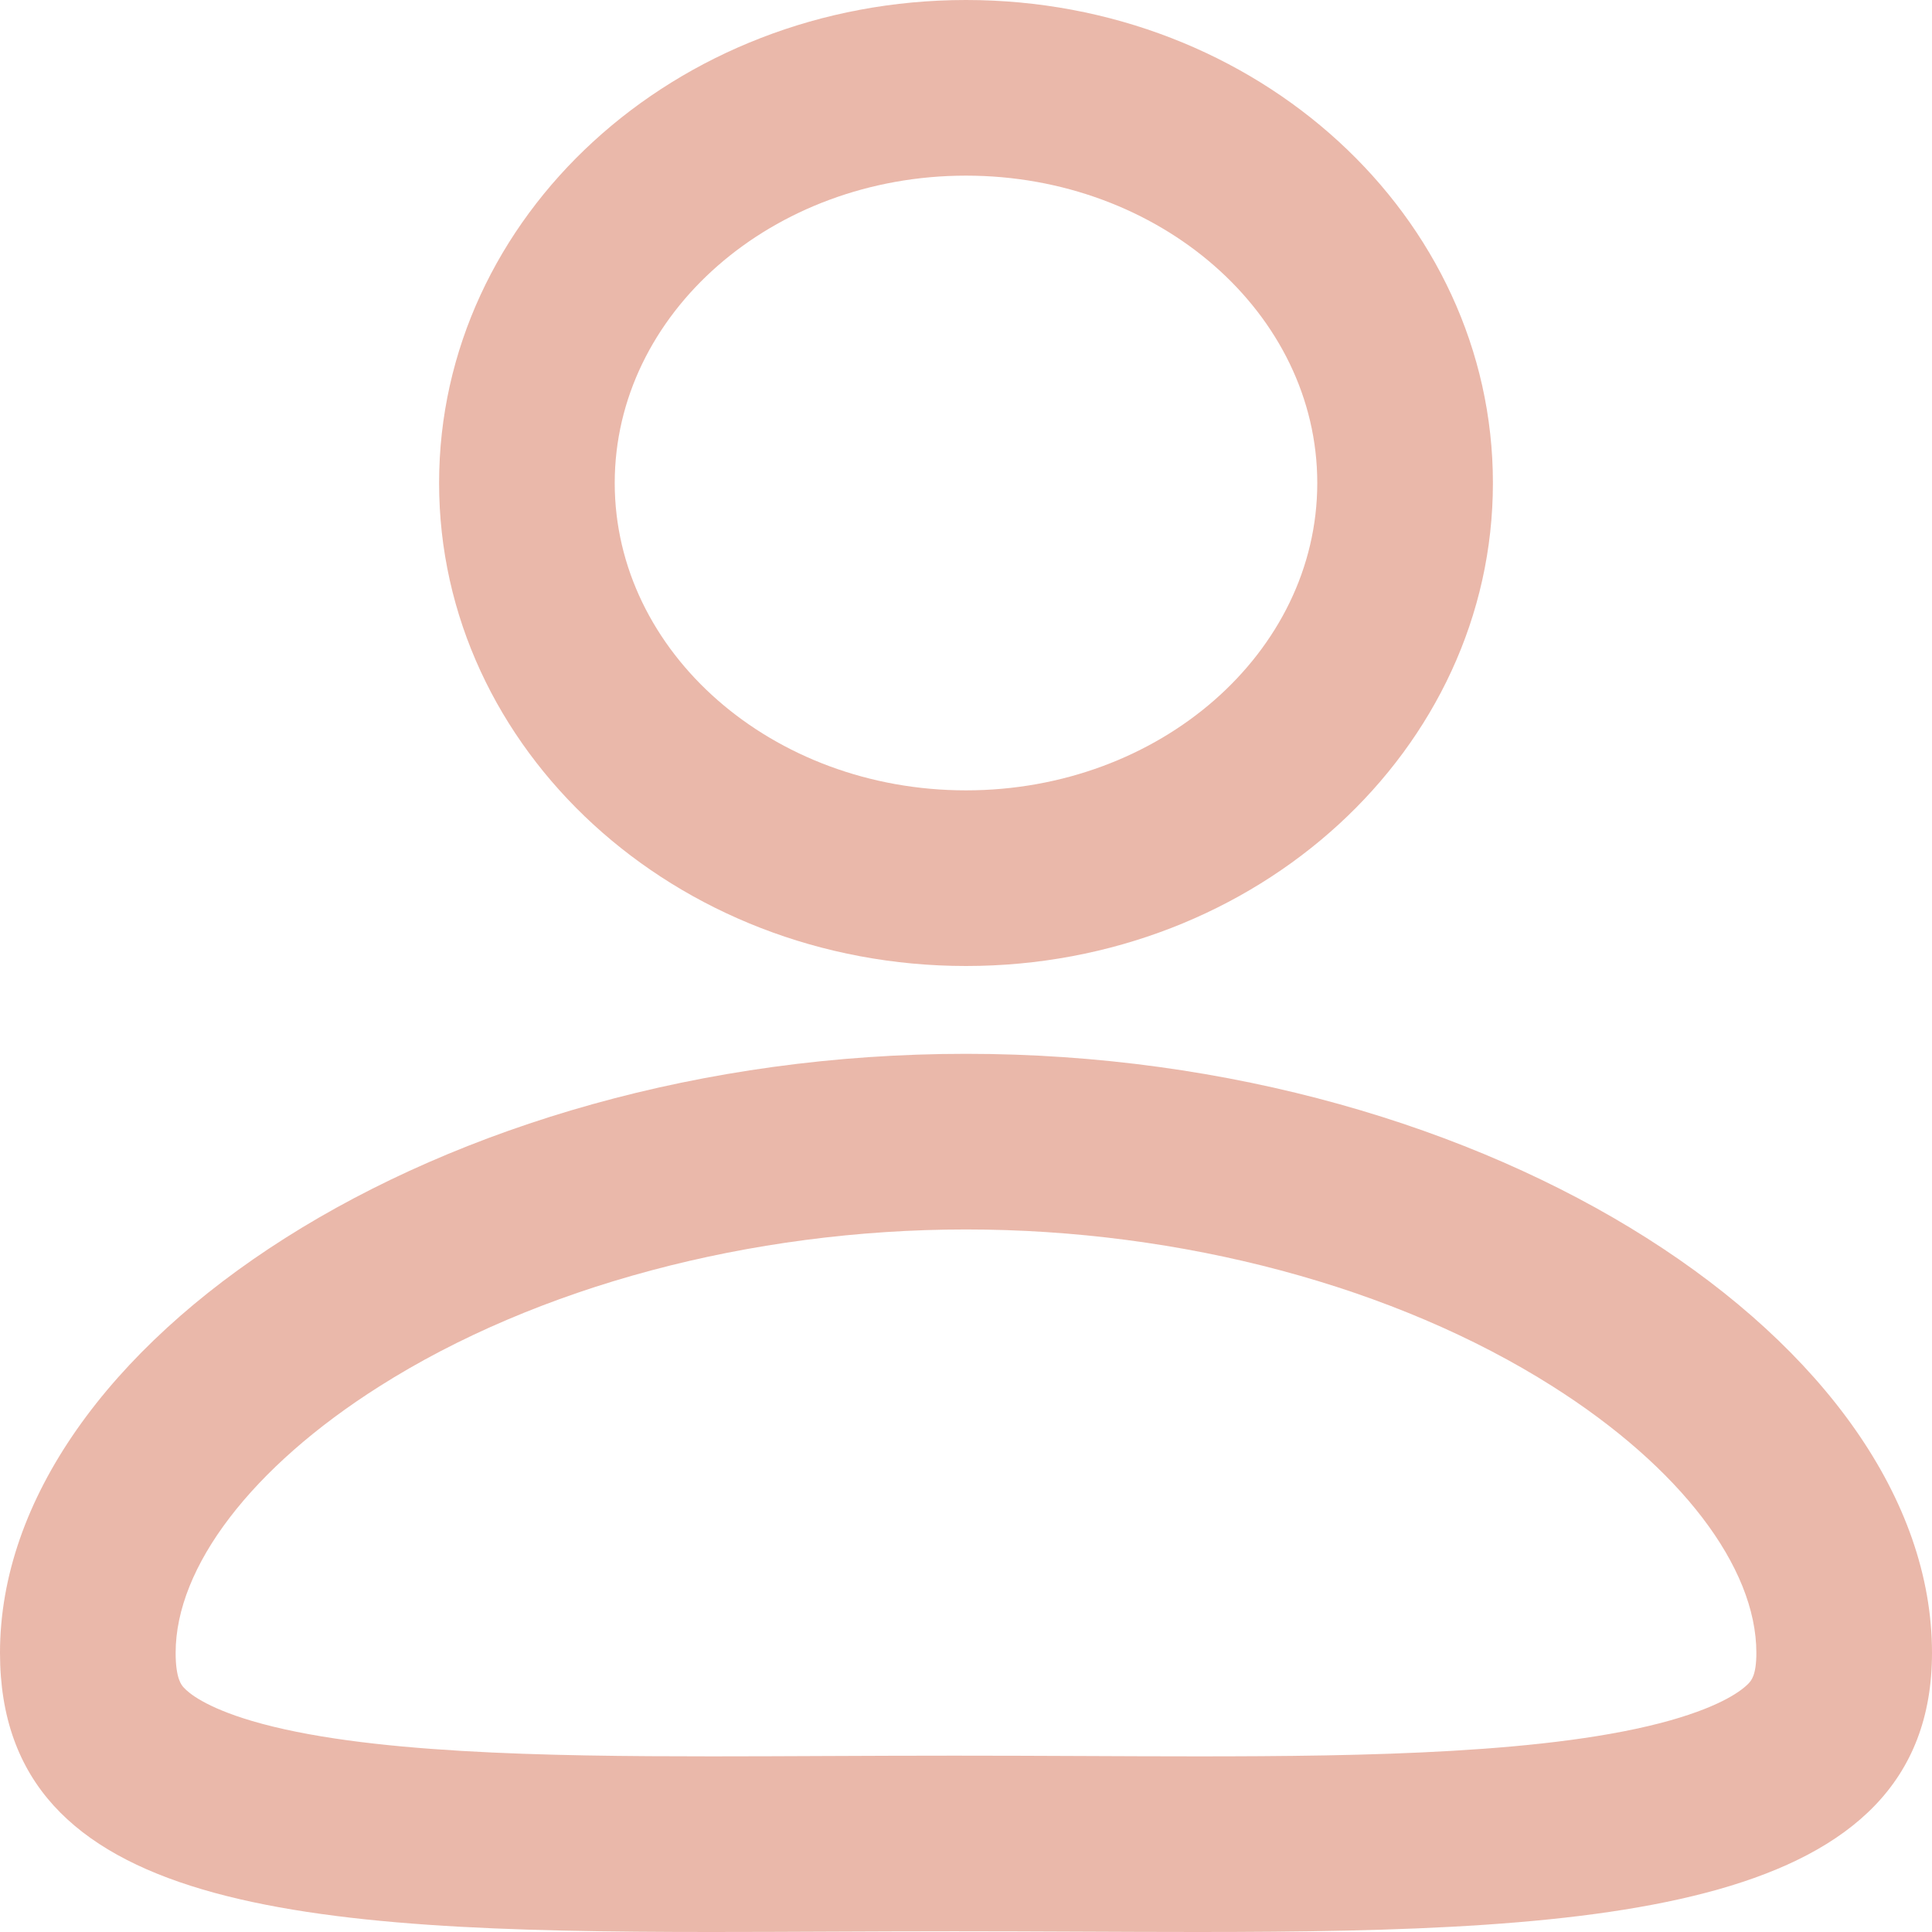 <svg xmlns="http://www.w3.org/2000/svg" width="22" height="22" viewBox="0 0 22 22">
  <g id="Group_233" data-name="Group 233" transform="translate(-326 -766)">
    <g id="Path" transform="translate(331 766)" fill="none" stroke-miterlimit="10" opacity="0.4">
      <path d="M0,5.5A5.766,5.766,0,0,0,6,11a5.766,5.766,0,0,0,6-5.5A5.766,5.766,0,0,0,6,0,5.765,5.765,0,0,0,0,5.5Z" stroke="none"/>
      <path d="M 6 2 C 3.794 2 2 3.57 2 5.5 C 2 7.43 3.794 9 6 9 C 8.206 9 10 7.43 10 5.5 C 10 3.57 8.206 2 6 2 M 6 0 C 9.314 0 12 2.462 12 5.5 C 12 8.537 9.314 11 6 11 C 2.686 11 0 8.537 0 5.5 C 0 2.462 2.686 0 6 0 Z" stroke="none" fill="#cb4d2b"/>
    </g>
    <g id="Path-2" data-name="Path" transform="translate(326 778)" fill="none" stroke-miterlimit="10" opacity="0.4">
      <path d="M0,6.821C0,9.765,3.441,10,8.1,10c.883,0,1.809-.009,2.766-.009S12.751,10,13.634,10C18.3,10,22,9.766,22,6.821,22,3.319,17,0,11,0S0,3.319,0,6.821Z" stroke="none"/>
      <path d="M 13.635 8 C 15.54 8 17.685 7.968 19.021 7.59 C 19.622 7.42 19.841 7.242 19.908 7.173 C 19.942 7.137 20 7.077 20 6.821 C 20 5.842 19.133 4.707 17.68 3.787 C 15.889 2.651 13.454 2 11 2 C 8.546 2 6.111 2.651 4.32 3.787 C 2.867 4.707 2 5.842 2 6.821 C 2 7.115 2.067 7.189 2.092 7.216 C 2.148 7.278 2.336 7.439 2.87 7.597 C 4.129 7.969 6.231 8 8.103 8 C 8.533 8 8.973 7.998 9.422 7.996 C 9.891 7.994 10.377 7.992 10.869 7.992 C 11.361 7.992 11.846 7.994 12.315 7.996 C 12.764 7.998 13.205 8 13.635 8 M 13.635 10 C 12.751 10 11.824 9.992 10.869 9.992 C 9.913 9.992 8.986 10 8.103 10 C 3.441 10 2.643737843754934e-06 9.765 2.643737843754934e-06 6.821 C 2.643737843754934e-06 3.319 4.997 1.525573679828085e-06 11 1.525573679828085e-06 C 17.003 1.525573679828085e-06 22 3.319 22 6.821 C 22 9.766 18.298 10 13.635 10 Z" stroke="none" fill="#cb4d2b"/>
    </g>
  </g>
</svg>
